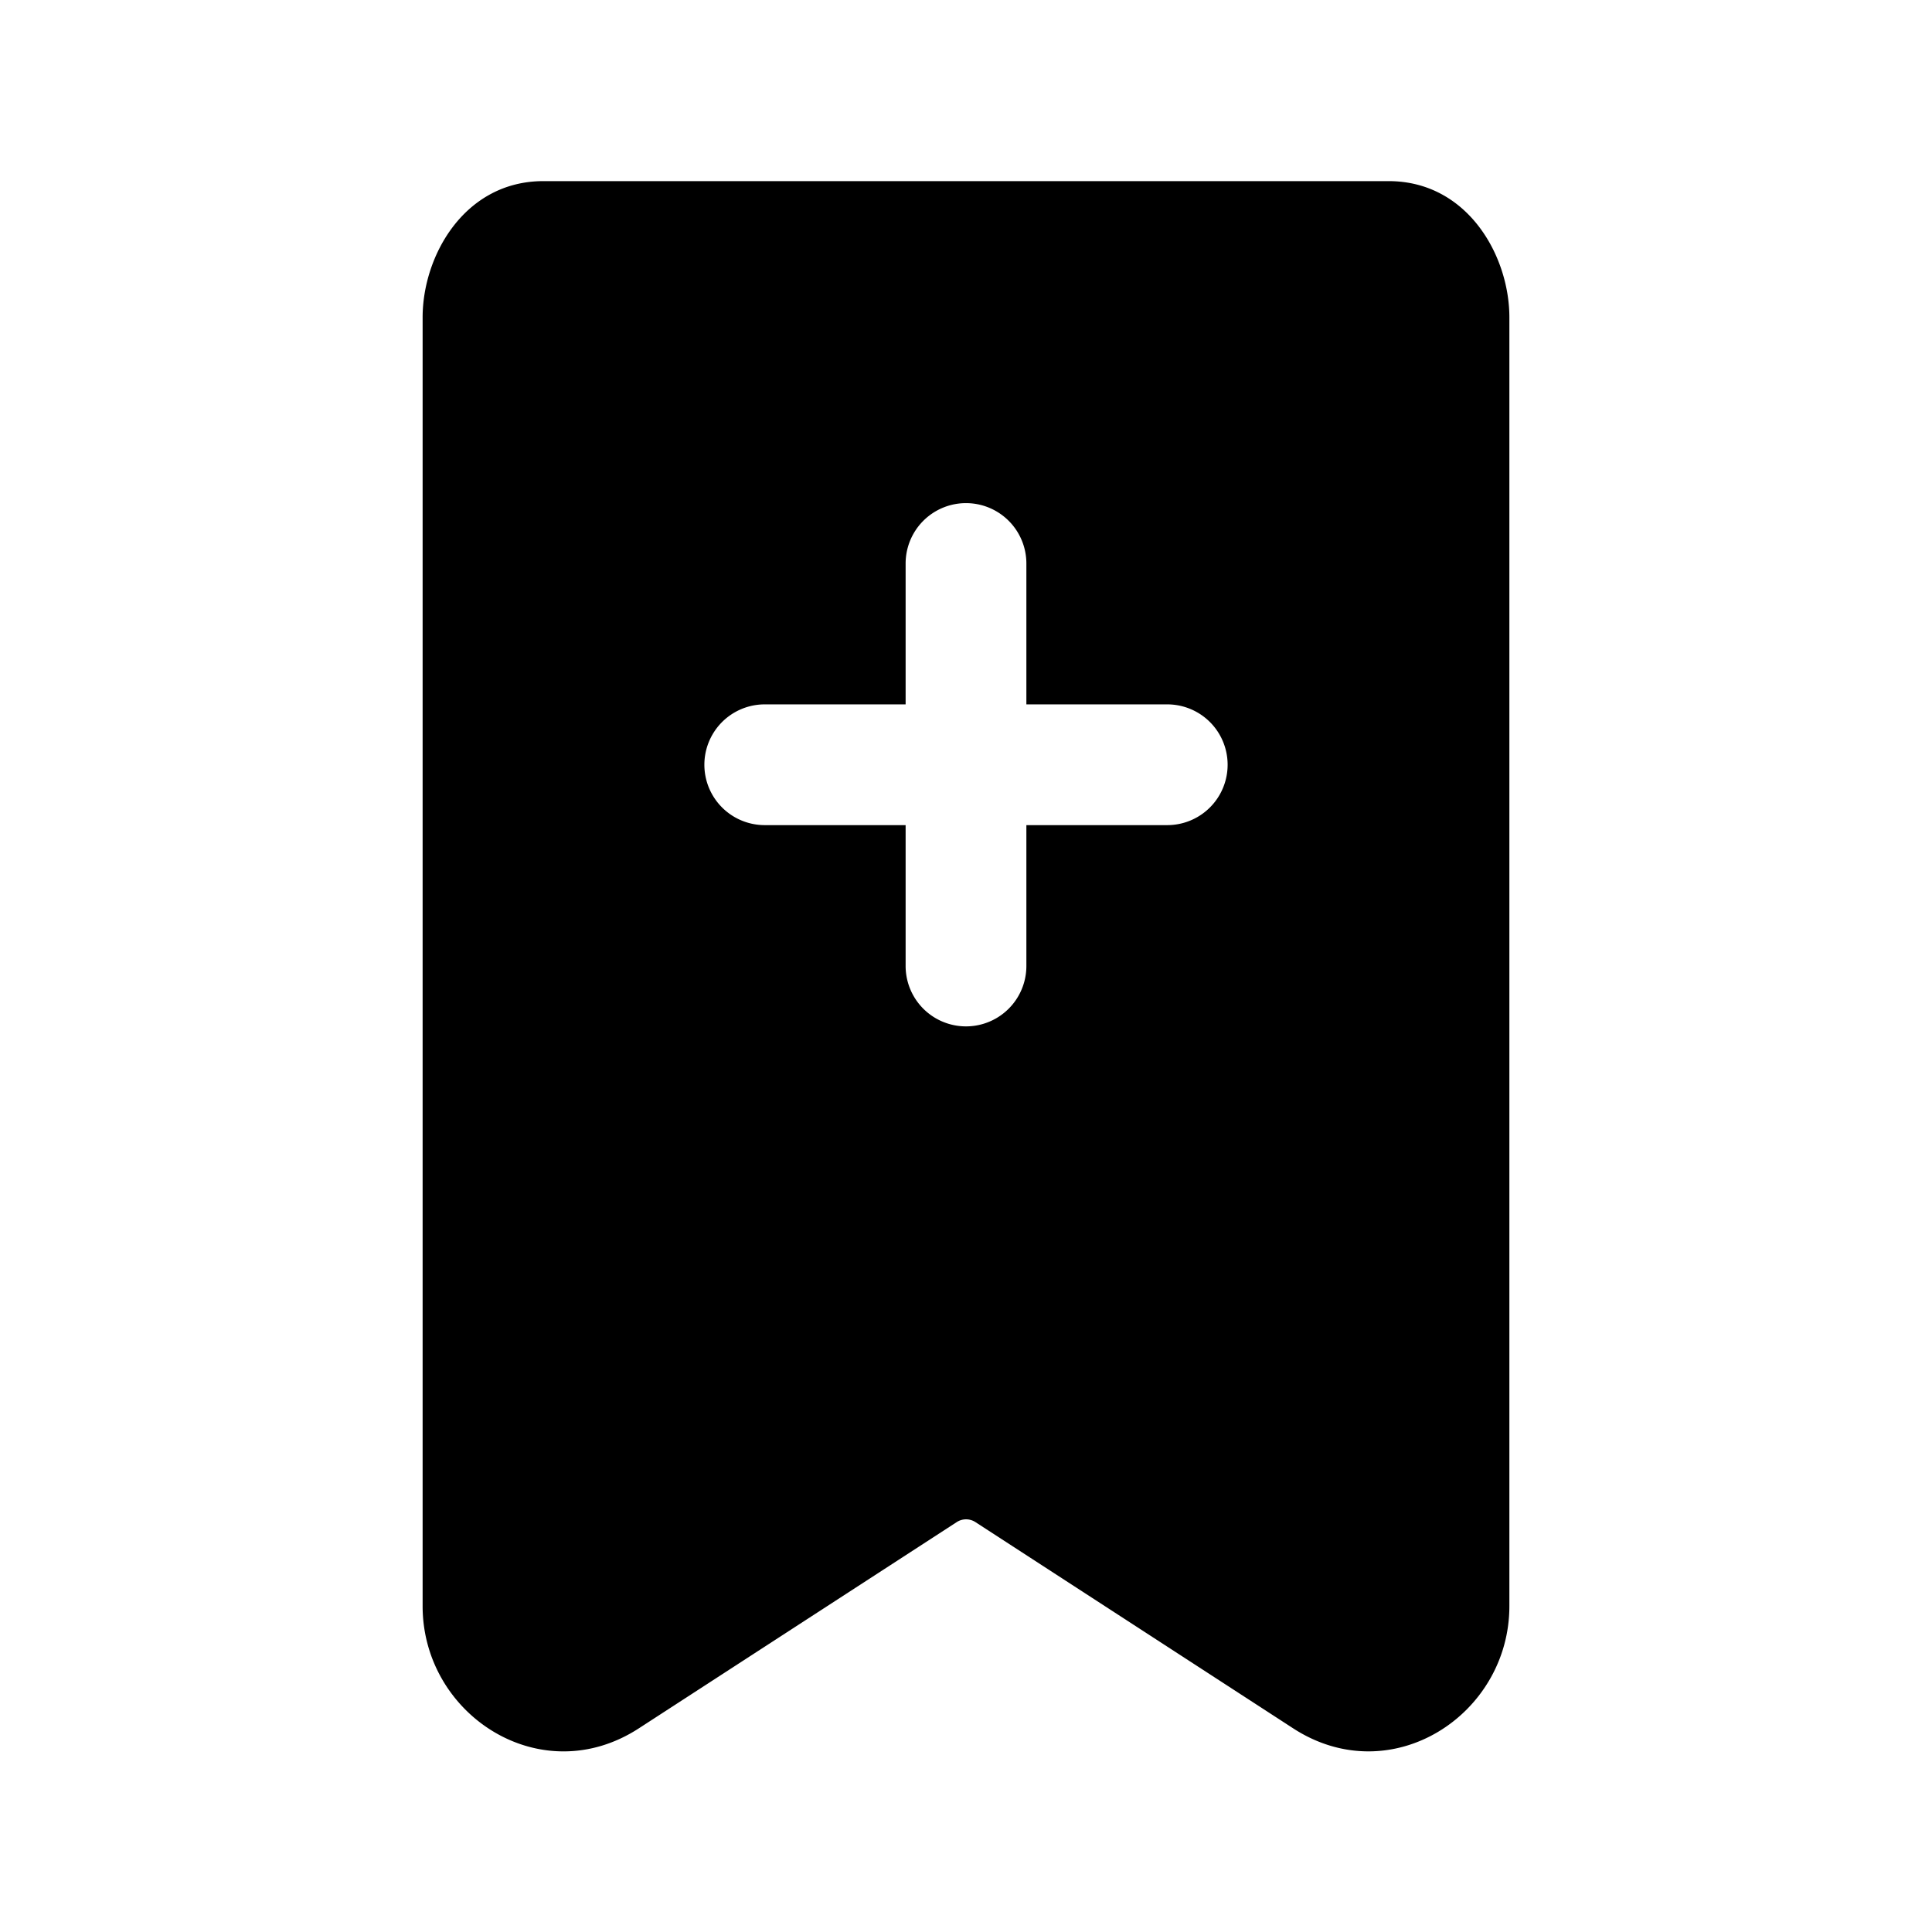 <svg width="24" height="24" fill="currentColor" viewBox="0 0 24 24" xmlns="http://www.w3.org/2000/svg"><path d="M5.25 3.942c0-.766.521-1.692 1.5-1.692h10.5c.979 0 1.5.926 1.5 1.692v16.01c0 1.352-1.469 2.308-2.686 1.518l-3.944-2.56a.213.213 0 0 0-.238 0l-3.946 2.56c-1.217.79-2.686-.165-2.686-1.518zM12.75 7a.75.75 0 0 0-1.5 0v1.75H9.5a.75.75 0 0 0 0 1.5h1.75V12a.75.75 0 0 0 1.5 0v-1.75h1.75a.75.75 0 0 0 0-1.5h-1.75z"/></svg>